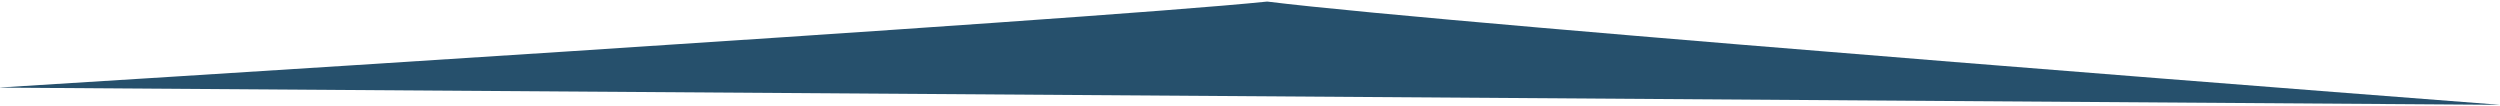 <svg width="799" height="34" viewBox="0 0 799 34" fill="none" xmlns="http://www.w3.org/2000/svg">
<path fill-rule="evenodd" clip-rule="evenodd" d="M-0.583 28C-0.583 28 347 6.5 405 0.5C465 8 799 33.5 799 33.5L-0.583 28Z" fill="#26506C"/>
</svg>
